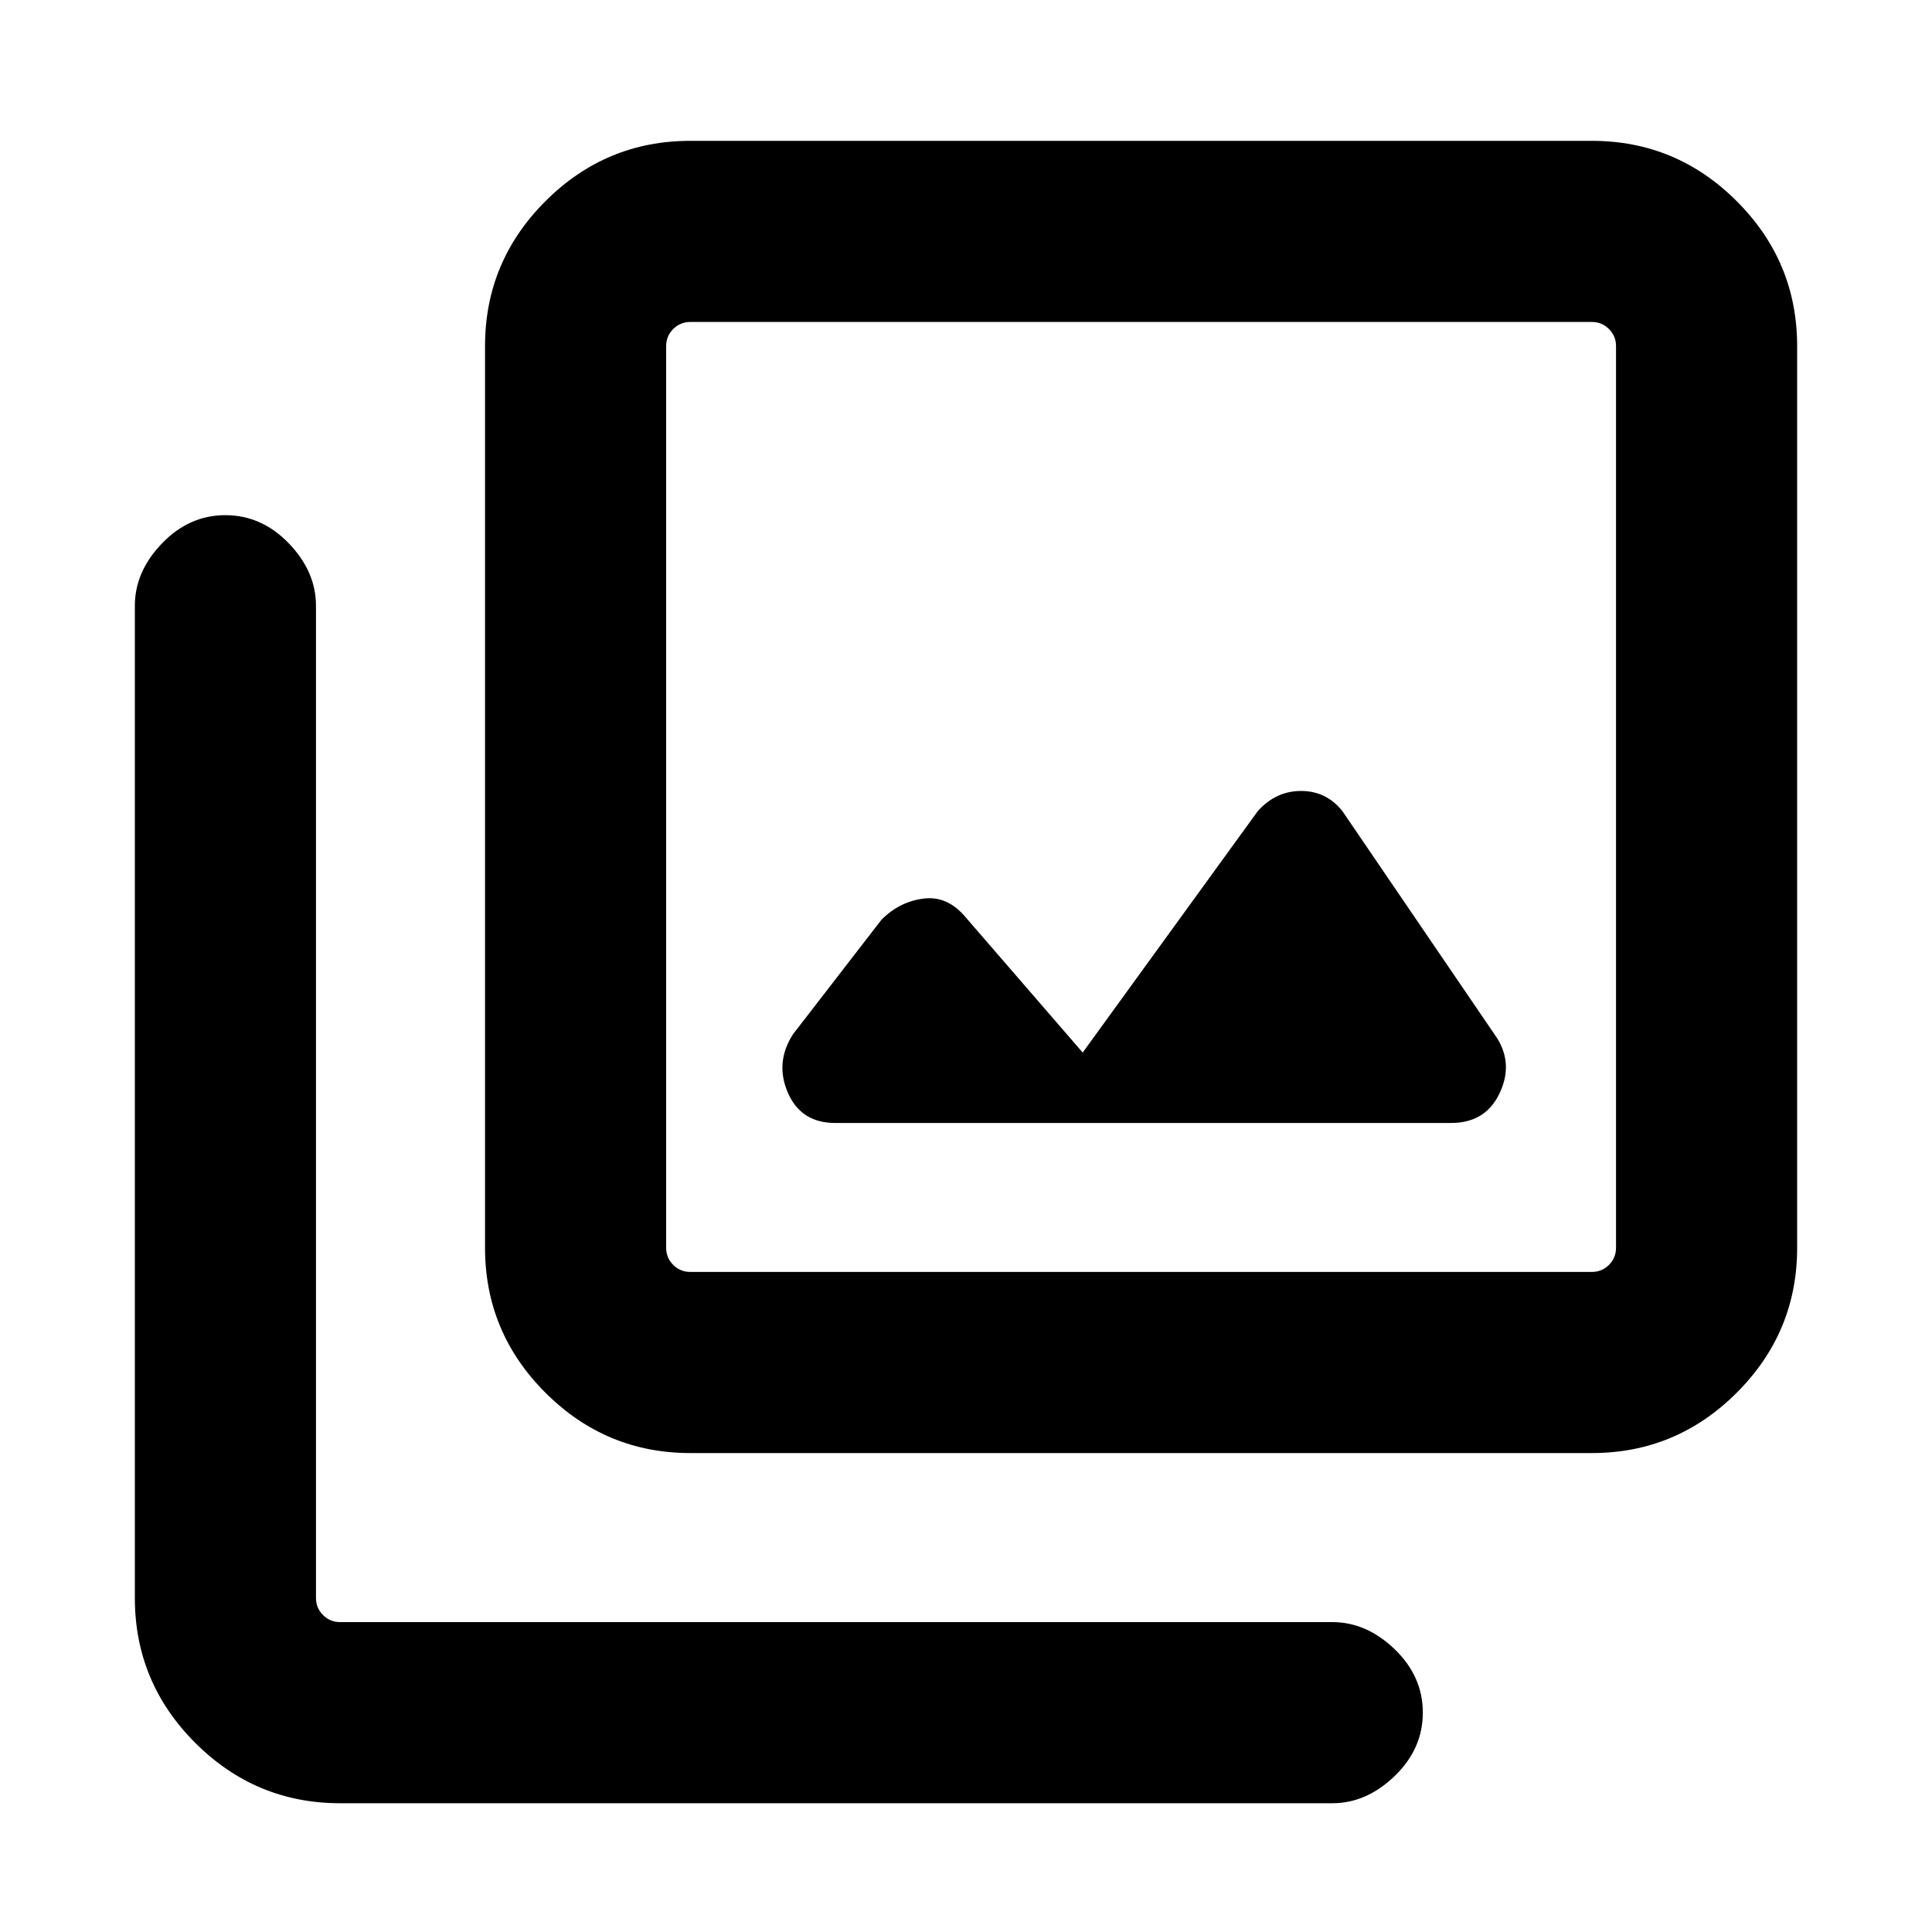 <svg xmlns="http://www.w3.org/2000/svg" height="20" width="20"><path d="M8.646 11.625h6.375q.354 0 .5-.302.146-.302-.021-.573l-1.604-2.354q-.167-.208-.427-.208-.261 0-.448.208l-1.813 2.5L10 9.5q-.188-.229-.438-.198t-.437.219l-.917 1.187q-.187.292-.052.604.136.313.49.313Zm-1.5 3.417q-.875 0-1.5-.625t-.625-1.5V3.583q0-.875.625-1.5t1.5-.625h9.333q.875 0 1.5.625t.625 1.5v9.334q0 .875-.625 1.5t-1.5.625Zm0-1.875h9.333q.104 0 .177-.073t.073-.177V3.583q0-.104-.073-.177t-.177-.073H7.146q-.104 0-.177.073t-.073.177v9.334q0 .104.073.177t.177.073Zm-3.625 5.5q-.875 0-1.5-.625t-.625-1.5V6.271q0-.354.281-.646.281-.292.656-.292t.657.292q.281.292.281.646v10.271q0 .104.073.177t.177.073h10.271q.354 0 .646.281.291.281.291.656t-.291.656q-.292.282-.646.282ZM6.896 3.333v9.834-9.834Z"/></svg>